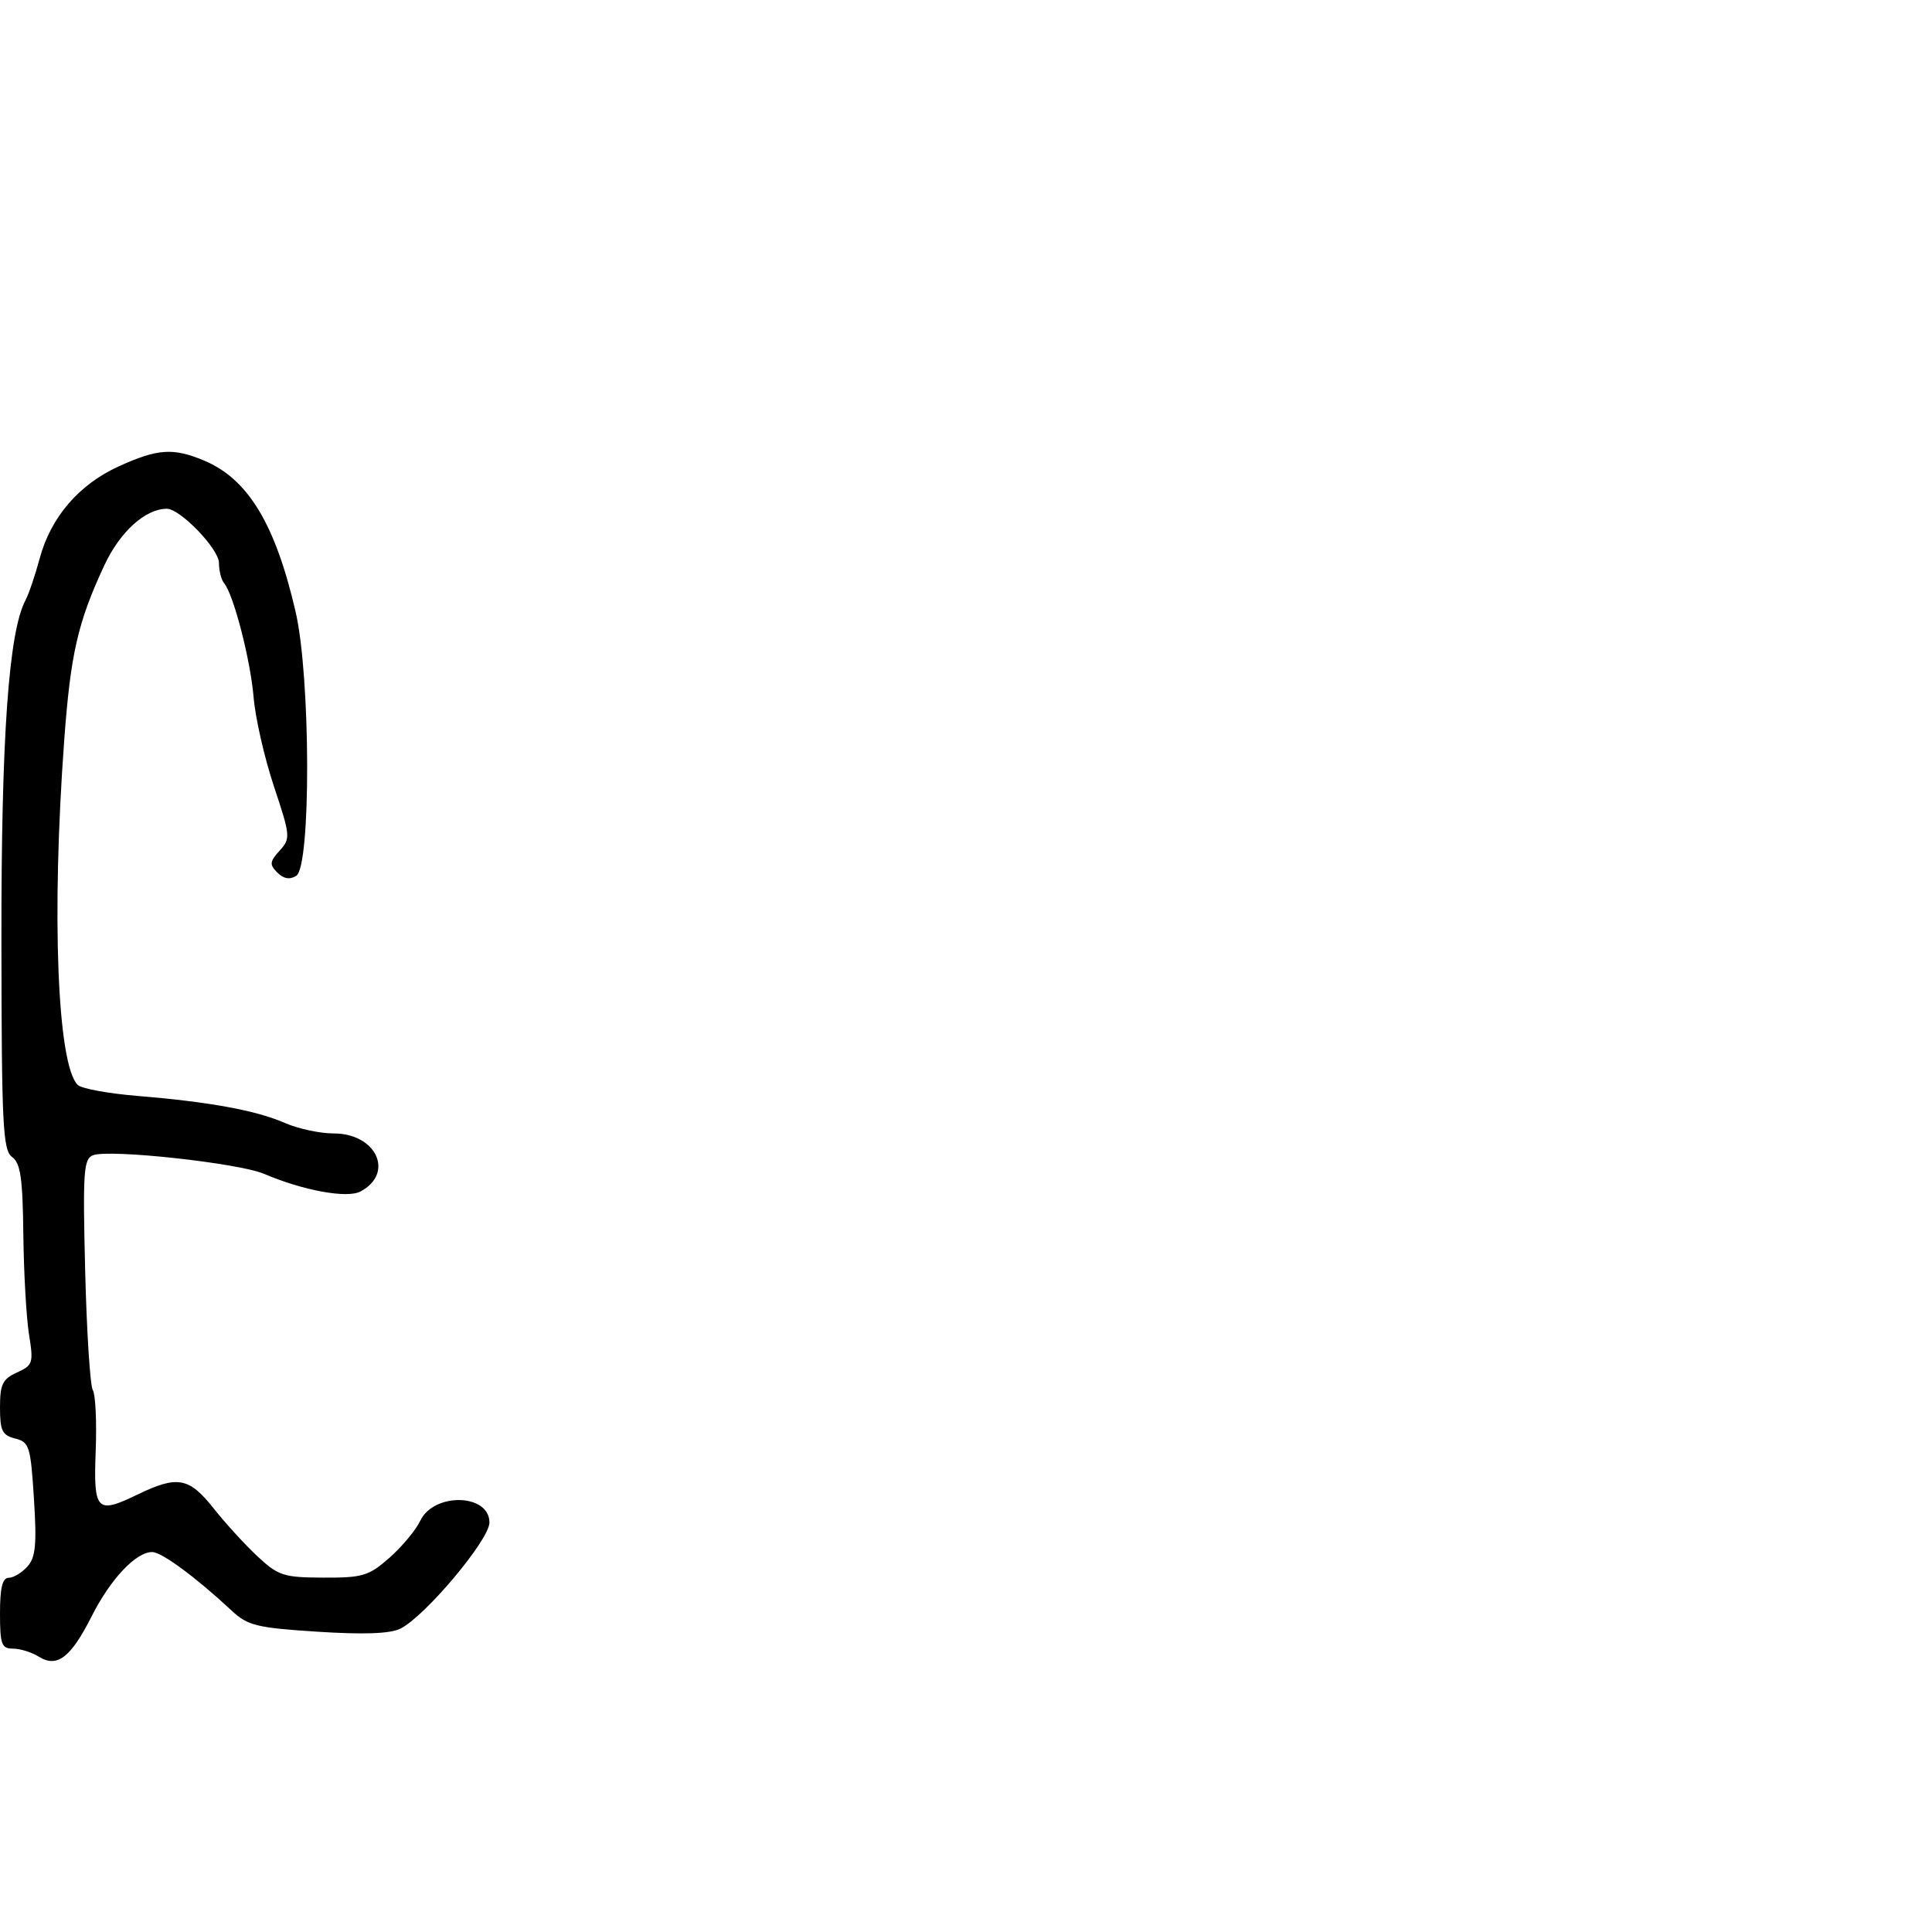 <svg xmlns="http://www.w3.org/2000/svg" width="300" height="300" viewBox="0 0 300 300" version="1.1">
  <defs/>
  <path d="M18.438,72.418 C24.477,69.671 26.881,69.505 31.672,71.508 C38.512,74.366 42.751,81.362 45.903,95 C48.242,105.121 48.312,134.57 46,136 C44.988,136.626 44.033,136.461 43.067,135.495 C41.823,134.251 41.869,133.802 43.419,132.09 C45.137,130.191 45.105,129.821 42.534,122.102 C41.066,117.693 39.647,111.479 39.382,108.293 C38.897,102.466 36.273,92.317 34.795,90.55 C34.358,90.027 34,88.612 34,87.404 C34,85.254 27.984,79 25.916,79 C22.564,79 18.625,82.57 16.183,87.821 C12.07,96.662 10.956,101.535 9.968,115 C7.984,142.025 8.897,165.297 12.063,168.463 C12.631,169.031 16.786,169.798 21.298,170.169 C32.498,171.089 39.797,172.426 44.218,174.367 C46.263,175.265 49.68,176 51.813,176 C58.448,176 61.299,182.164 55.981,185.01 C53.909,186.119 47.089,184.874 41,182.275 C37.066,180.596 16.98,178.41 14.442,179.384 C12.977,179.946 12.843,181.929 13.226,197.326 C13.463,206.847 13.998,215.187 14.414,215.86 C14.83,216.533 15.031,220.744 14.862,225.218 C14.505,234.646 14.983,235.155 21.323,232.086 C27.551,229.071 29.353,229.395 33.166,234.213 C35,236.53 38.075,239.893 40,241.686 C43.221,244.686 44.035,244.948 50.215,244.973 C56.316,244.998 57.253,244.717 60.457,241.904 C62.396,240.201 64.554,237.613 65.251,236.154 C67.376,231.705 76,231.916 76,236.417 C76,239.096 65.955,251.054 62.148,252.906 C60.546,253.685 56.444,253.833 49.274,253.37 C39.822,252.759 38.468,252.425 35.967,250.095 C30.394,244.9 25.1,241 23.623,241 C21.108,241 17.162,245.187 14.252,250.944 C10.982,257.411 8.872,259.026 6.017,257.243 C4.923,256.559 3.121,256 2.014,256 C0.24,256 0,255.346 0,250.5 C0,246.559 0.381,245 1.345,245 C2.085,245 3.396,244.212 4.258,243.25 C5.531,241.83 5.722,239.845 5.271,232.733 C4.754,224.57 4.554,223.926 2.358,223.375 C0.345,222.87 0,222.163 0,218.552 C0,214.953 0.393,214.142 2.631,213.122 C5.112,211.992 5.218,211.656 4.505,207.212 C4.089,204.62 3.693,197.626 3.624,191.669 C3.524,182.93 3.187,180.61 1.877,179.652 C0.438,178.6 0.25,174.774 0.221,145.982 C0.189,114.417 1.35,98.082 3.973,93.174 C4.465,92.253 5.453,89.337 6.169,86.692 C7.9,80.299 12.257,75.23 18.438,72.418 Z"/>
</svg>

